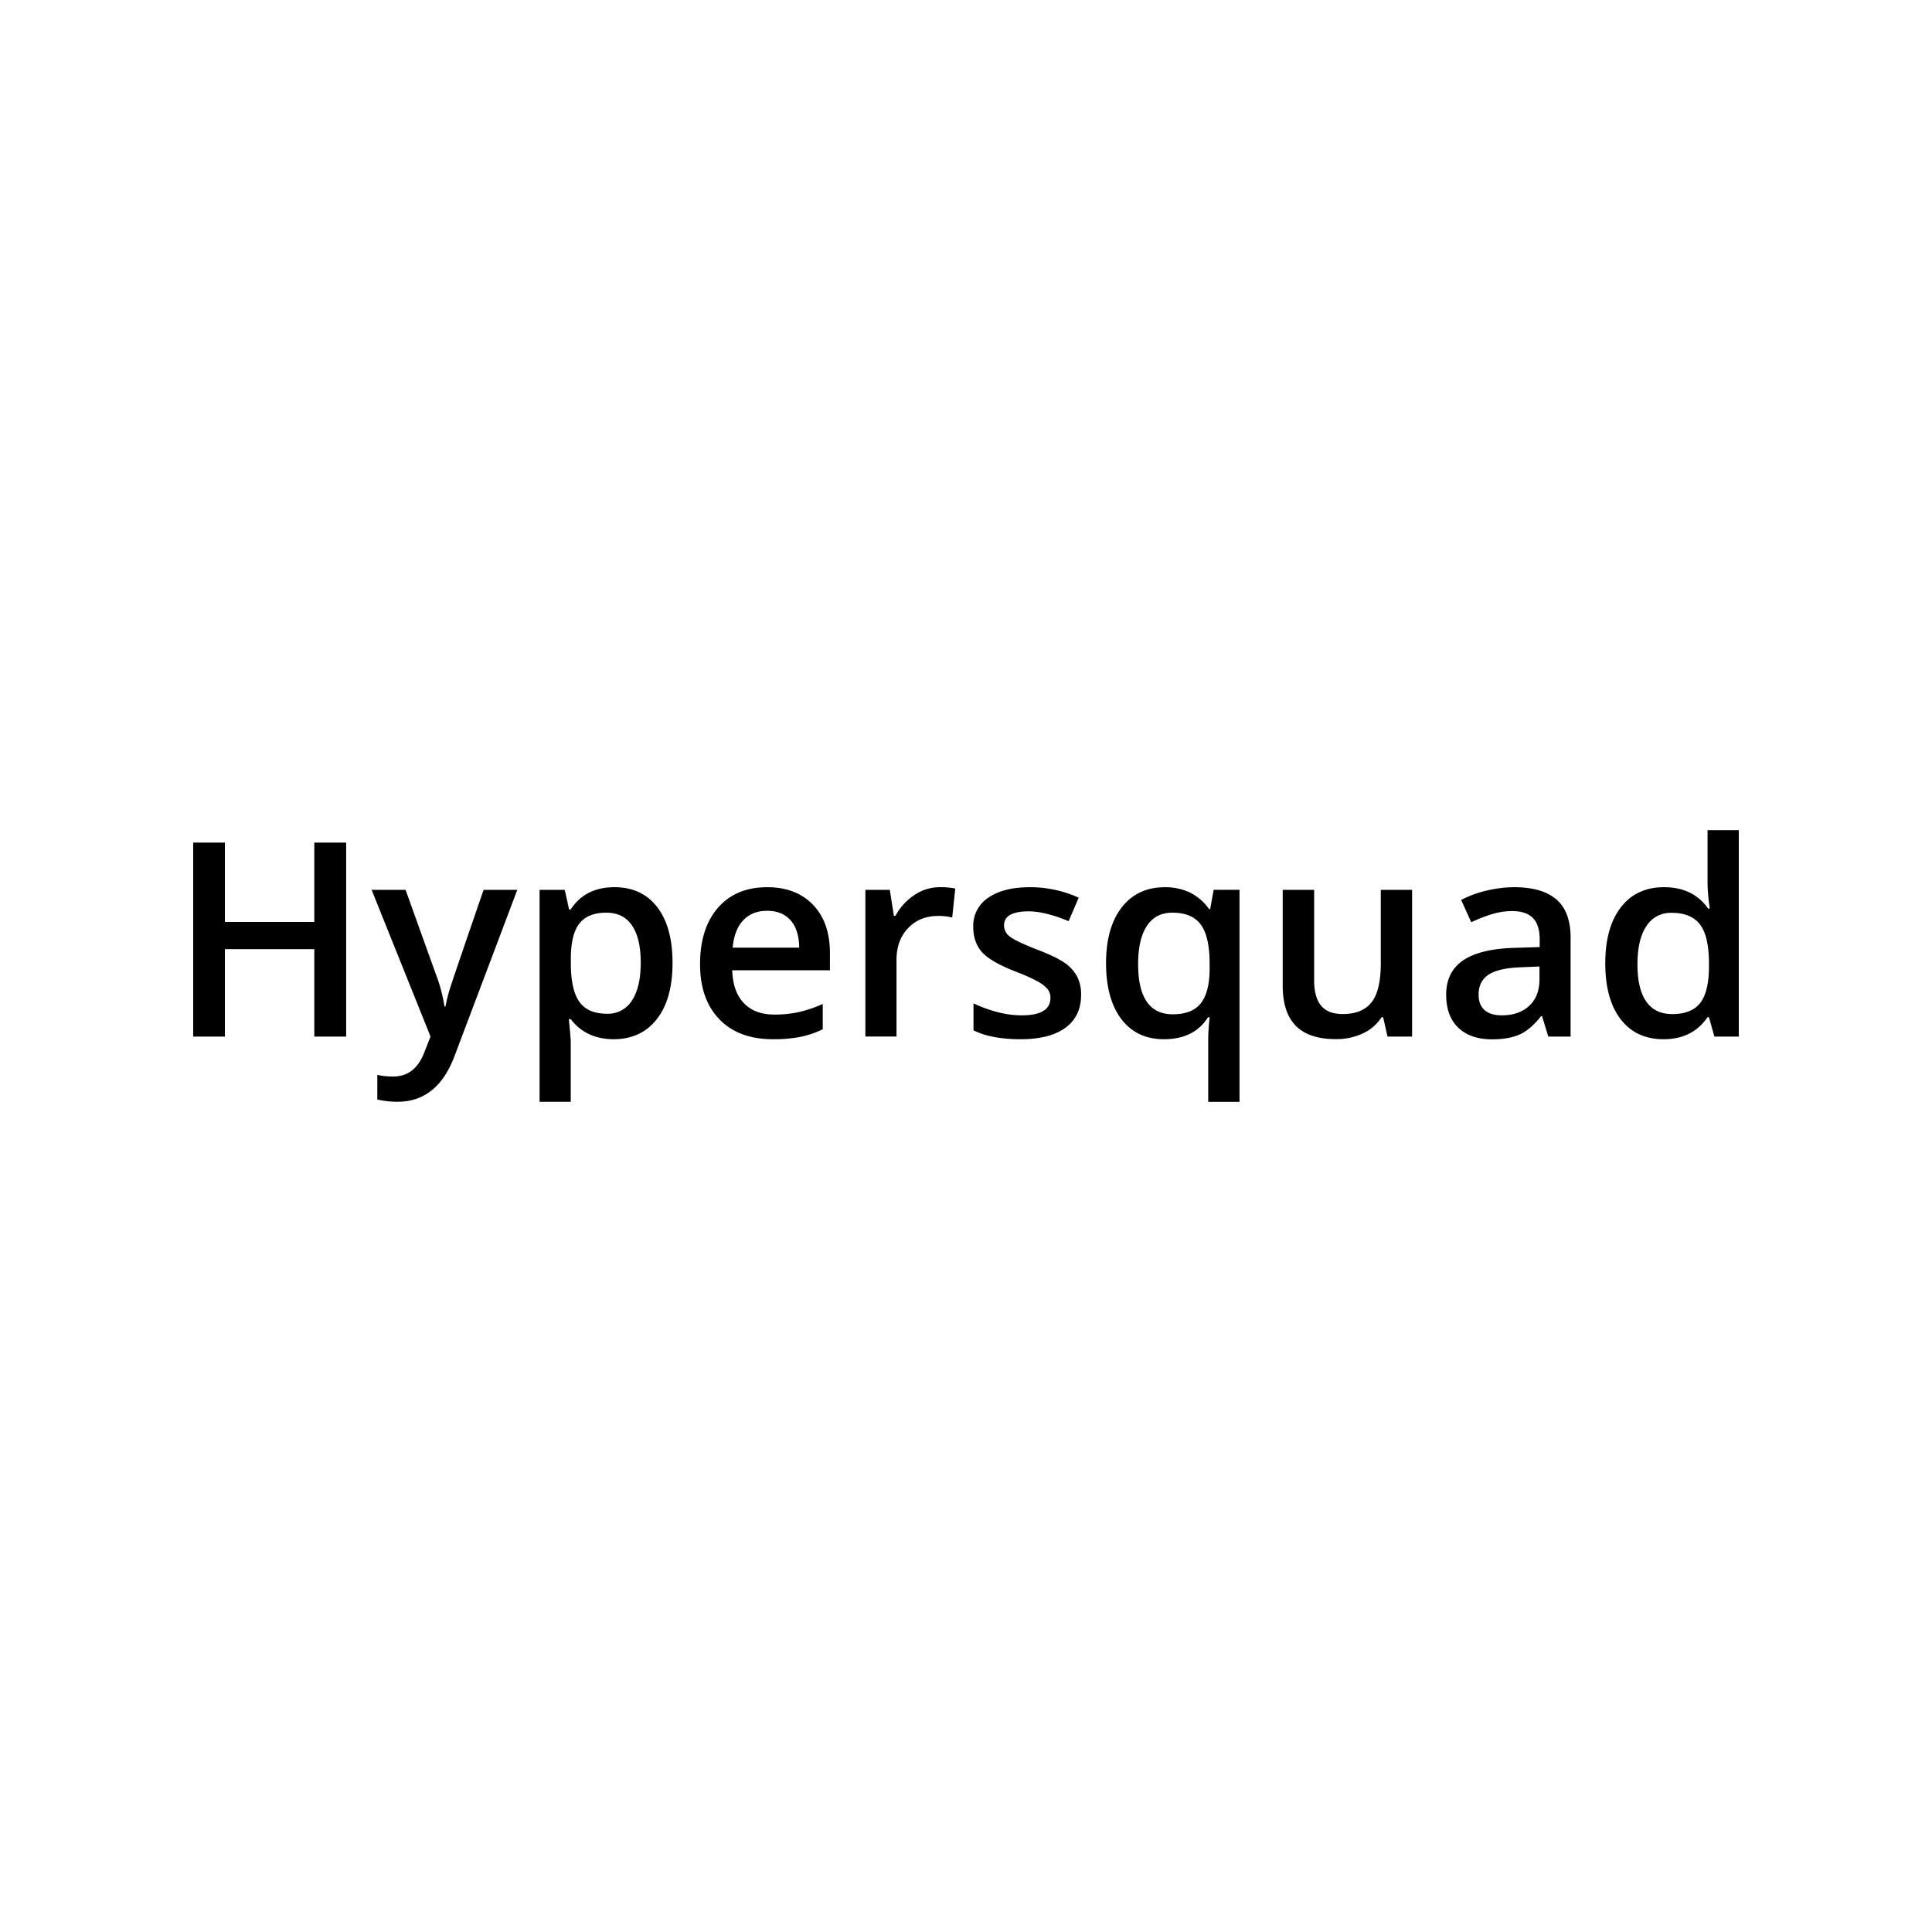 <svg id="Layer_1" data-name="Layer 1" xmlns="http://www.w3.org/2000/svg" viewBox="0 0 1000 1000"><title>hypersquad</title><path d="M179.17,536.53H162.69V491.28H116.41v45.25H100V436.14h16.41V477.2h46.28V436.14h16.48Z"/><path d="M192.35,460.59h17.58l15.45,43.05a81.73,81.73,0,0,1,4.67,17.3h.55a72.21,72.21,0,0,1,2.27-9.17q1.65-5.39,17.44-51.19h17.44l-32.48,86q-8.86,23.69-29.53,23.69a46.47,46.47,0,0,1-10.44-1.17V556.37a37.81,37.81,0,0,0,8.31.82q11.67,0,16.41-13.53l2.82-7.14Z"/><path d="M317.8,537.9q-14.42,0-22.38-10.37h-1q1,9.61,1,11.67v31.1H279.28V460.59h13q.55,2.13,2.27,10.16h.82q7.55-11.54,22.66-11.54,14.21,0,22.14,10.3t7.93,28.91q0,18.61-8.07,29T317.8,537.9Zm-3.91-65.51q-9.61,0-14,5.63t-4.43,18v2.4q0,13.87,4.39,20.08t14.35,6.21a14.57,14.57,0,0,0,12.91-6.87q4.53-6.87,4.53-19.57T327.1,479Q322.61,472.4,313.89,472.4Z"/><path d="M400.06,537.9q-17.72,0-27.71-10.33t-10-28.46q0-18.61,9.27-29.25t25.47-10.64q15,0,23.76,9.13t8.72,25.13v8.72H379q.34,11.06,6,17t15.86,5.94a58.53,58.53,0,0,0,12.53-1.27,65.7,65.7,0,0,0,12.46-4.22v13.11a49.53,49.53,0,0,1-11.95,4A73.29,73.29,0,0,1,400.06,537.9Zm-3-66.47q-7.69,0-12.33,4.88t-5.53,14.21h34.47q-.14-9.41-4.53-14.25T397.11,471.44Z"/><path d="M486.44,459.21a38.89,38.89,0,0,1,8,.69l-1.58,15a30.5,30.5,0,0,0-7.14-.82q-9.68,0-15.69,6.32t-6,16.41v39.69H447.92V460.59h12.63L462.68,474h.82a30.09,30.09,0,0,1,9.85-10.78A23.42,23.42,0,0,1,486.44,459.21Z"/><path d="M559.57,514.9q0,11.12-8.1,17.06t-23.21,5.94q-15.18,0-24.38-4.6V519.36q13.39,6.18,24.92,6.18,14.9,0,14.9-9a7.13,7.13,0,0,0-1.65-4.81,19.52,19.52,0,0,0-5.42-4,93.58,93.58,0,0,0-10.51-4.67Q513,498,508.38,492.93t-4.63-13.18a17.32,17.32,0,0,1,7.86-15.14q7.86-5.39,21.39-5.39a60.59,60.59,0,0,1,25.34,5.42l-5.22,12.15q-12.29-5.08-20.67-5.08-12.77,0-12.77,7.28a7.32,7.32,0,0,0,3.33,6q3.33,2.47,14.52,6.8,9.41,3.64,13.66,6.66a19.92,19.92,0,0,1,6.32,7A20.17,20.17,0,0,1,559.57,514.9Z"/><path d="M602.48,537.9q-14.08,0-22-10.33t-8-28.87q0-18.54,8.1-29t22.32-10.47a29.94,29.94,0,0,1,12.81,2.64,26.84,26.84,0,0,1,10.13,8.69h.55l1.79-10h13.39V570.31h-16.2v-32.2q0-3,.27-6.39t.48-5.15h-.89Q618.07,537.9,602.48,537.9Zm4.6-12.91q10.16,0,14.59-5.87t4.43-17.75v-2.54q0-14.08-4.57-20.26t-14.73-6.18q-8.65,0-13.18,6.87T589.09,499Q589.09,525,607.08,525Z"/><path d="M718.18,536.53l-2.27-10h-.82a22.9,22.9,0,0,1-9.58,8.31,32,32,0,0,1-14.18,3q-13.8,0-20.6-6.87t-6.8-20.81V460.59h16.27v46.83q0,8.72,3.57,13.08T695,524.86q10.16,0,14.93-6.08t4.77-20.36V460.59h16.2v75.94Z"/><path d="M801.4,536.53,798.17,526h-.55q-5.49,6.94-11.05,9.44t-14.28,2.51q-11.19,0-17.47-6t-6.28-17.1q0-11.74,8.72-17.72t26.57-6.52l13.11-.41v-4.05q0-7.28-3.4-10.88T783,471.57a36.45,36.45,0,0,0-11.19,1.72,84.57,84.57,0,0,0-10.3,4.05l-5.22-11.54a56.18,56.18,0,0,1,13.53-4.91,62.25,62.25,0,0,1,13.87-1.68q14.49,0,21.87,6.32t7.38,19.84v51.15Zm-24-11q8.79,0,14.11-4.91t5.32-13.77v-6.59l-9.75.41q-11.4.41-16.58,3.81t-5.18,10.4q0,5.08,3,7.86T777.37,525.54Z"/><path d="M861.07,537.9q-14.21,0-22.18-10.3t-8-28.91q0-18.68,8.07-29.08t22.35-10.4q15,0,22.8,11.05H885a96.65,96.65,0,0,1-1.17-12.91V429.69H900V536.53H887.37l-2.82-10h-.76Q876,537.9,861.07,537.9Zm4.33-13q10,0,14.49-5.6t4.67-18.16v-2.27q0-14.35-4.67-20.39t-14.63-6a14.84,14.84,0,0,0-13.11,6.9q-4.6,6.9-4.6,19.67T852,518.23Q856.47,524.86,865.39,524.86Z"/></svg>